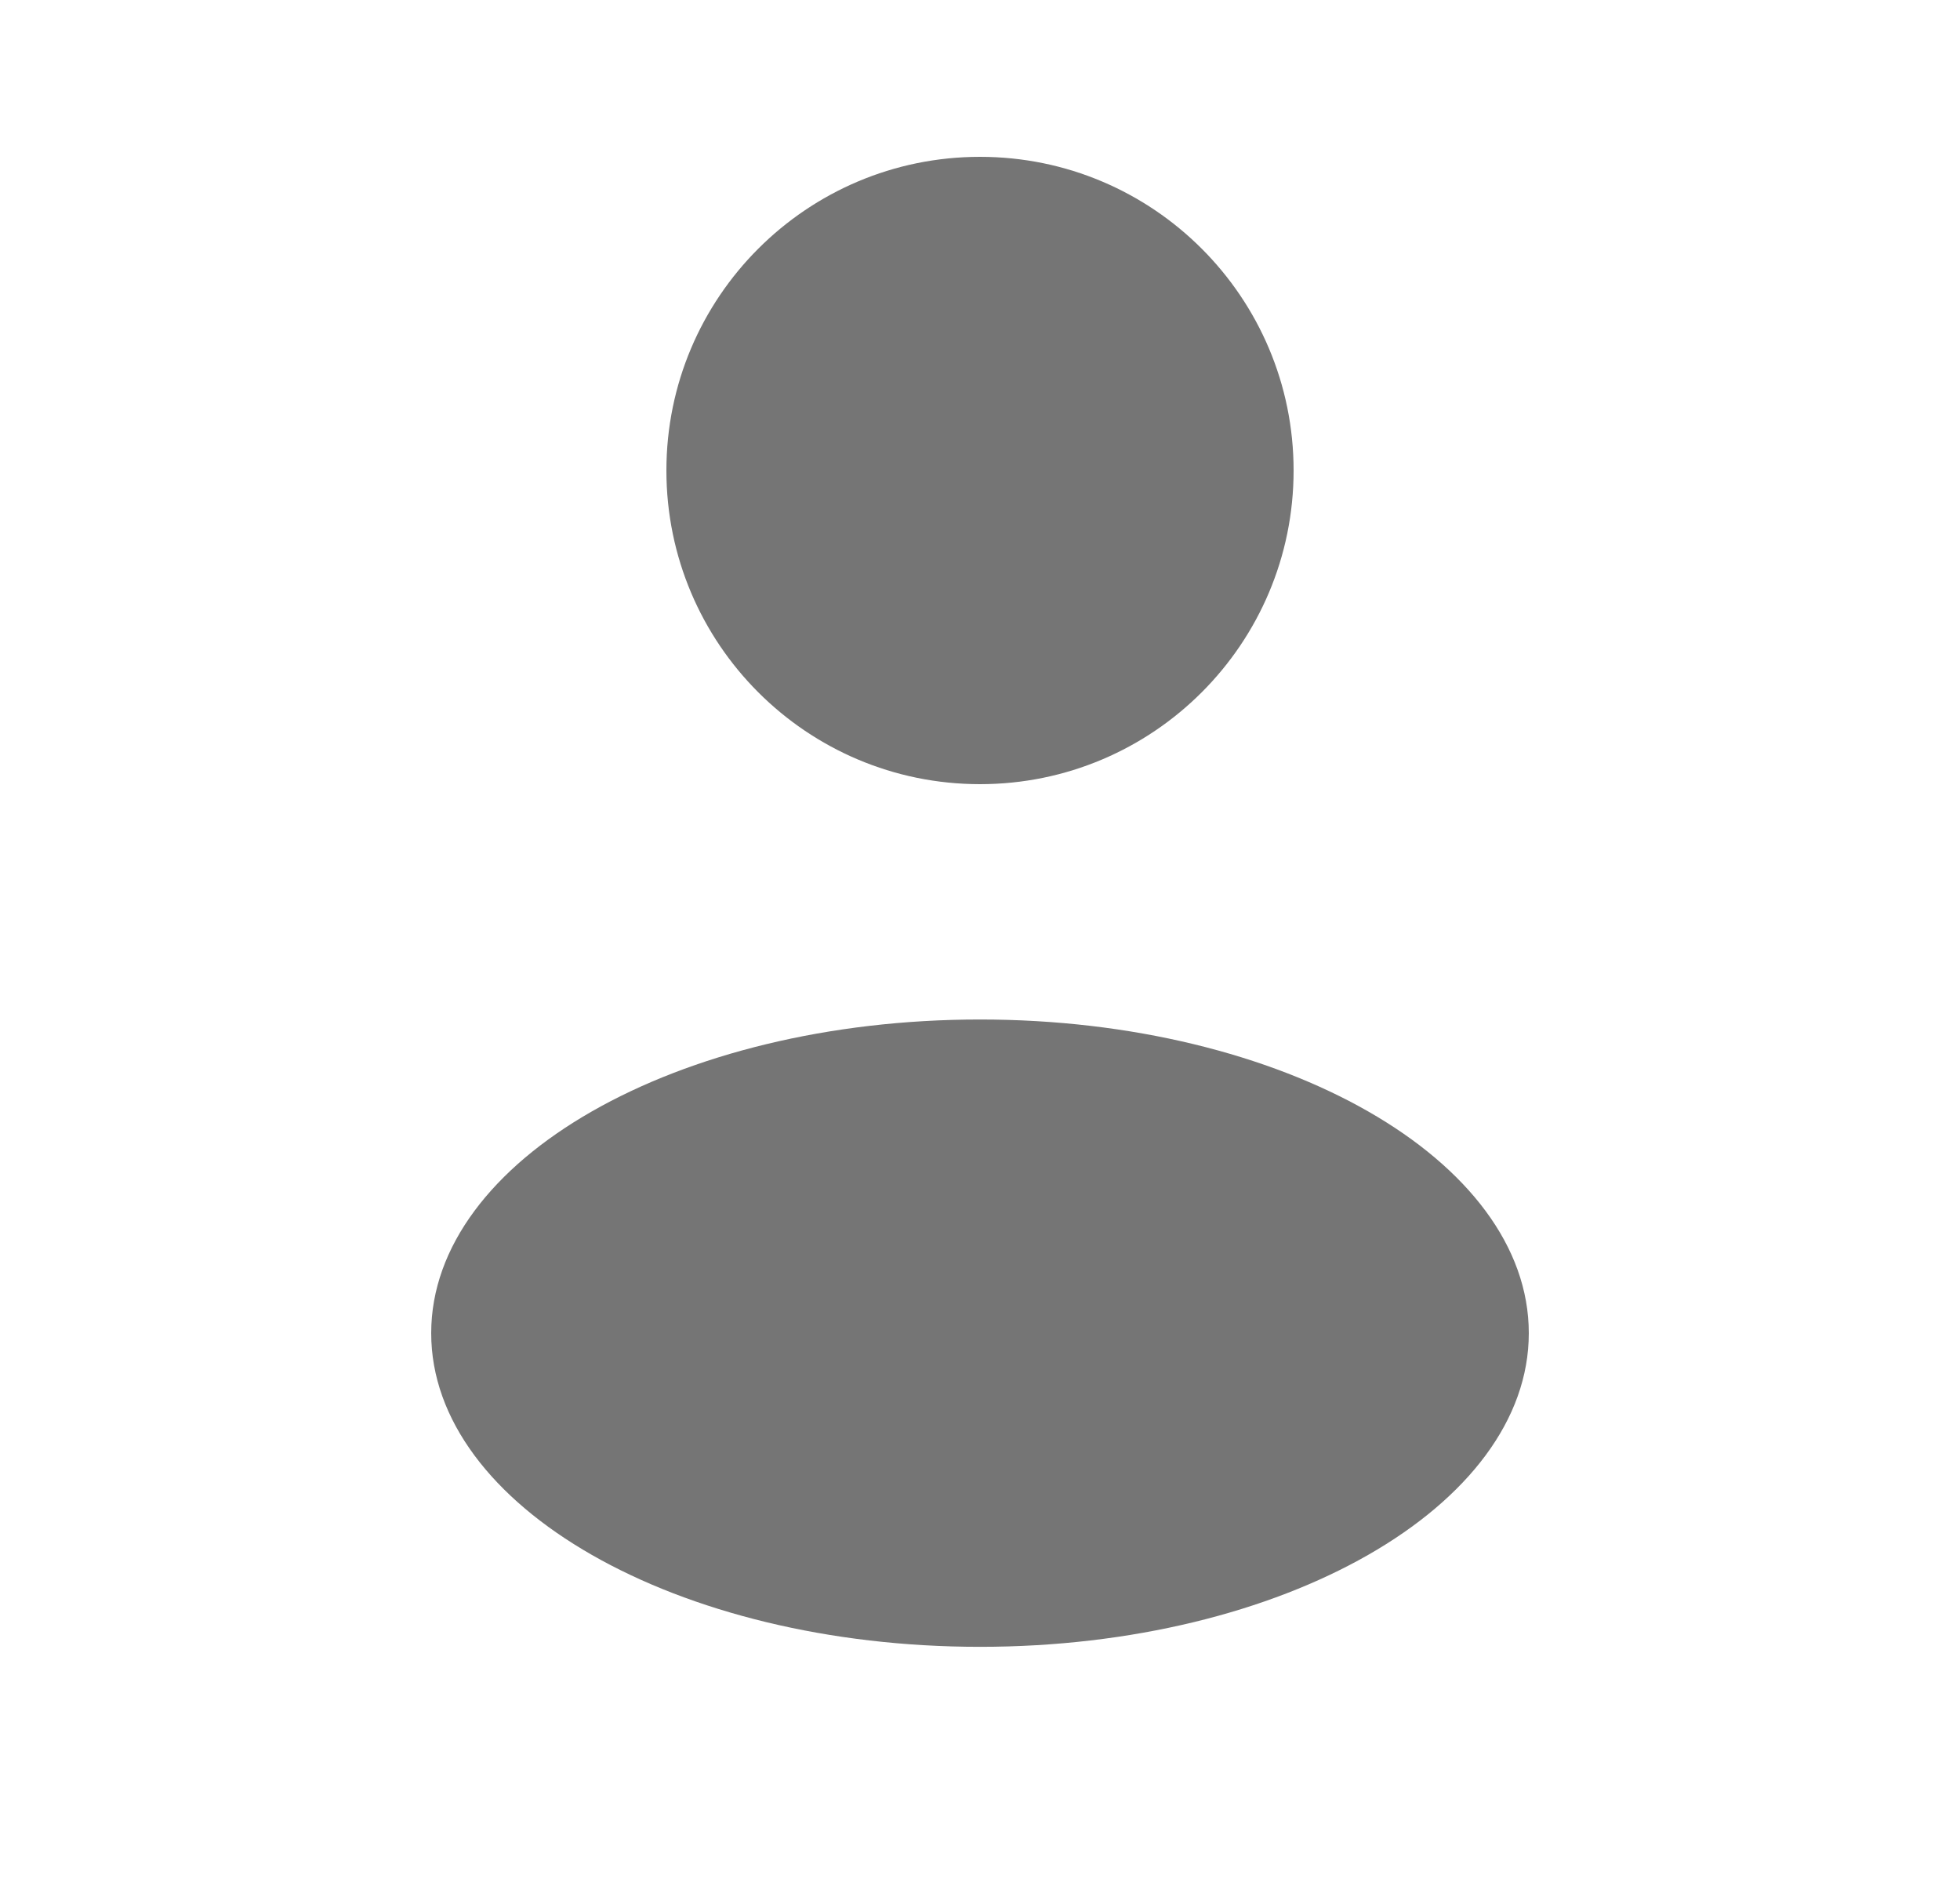 <svg width="25" height="24" viewBox="0 0 25 24" fill="none" xmlns="http://www.w3.org/2000/svg">
<path d="M12.5 10C14.709 10 16.5 8.209 16.5 6C16.5 3.791 14.709 2 12.5 2C10.291 2 8.5 3.791 8.5 6C8.5 8.209 10.291 10 12.5 10Z" fill="#757575"/>
<path d="M12.5 21.001C16.366 21.001 19.5 19.21 19.5 17.001C19.5 14.792 16.366 13.001 12.5 13.001C8.634 13.001 5.5 14.792 5.5 17.001C5.5 19.21 8.634 21.001 12.5 21.001Z" fill="#757575"/>
</svg>
